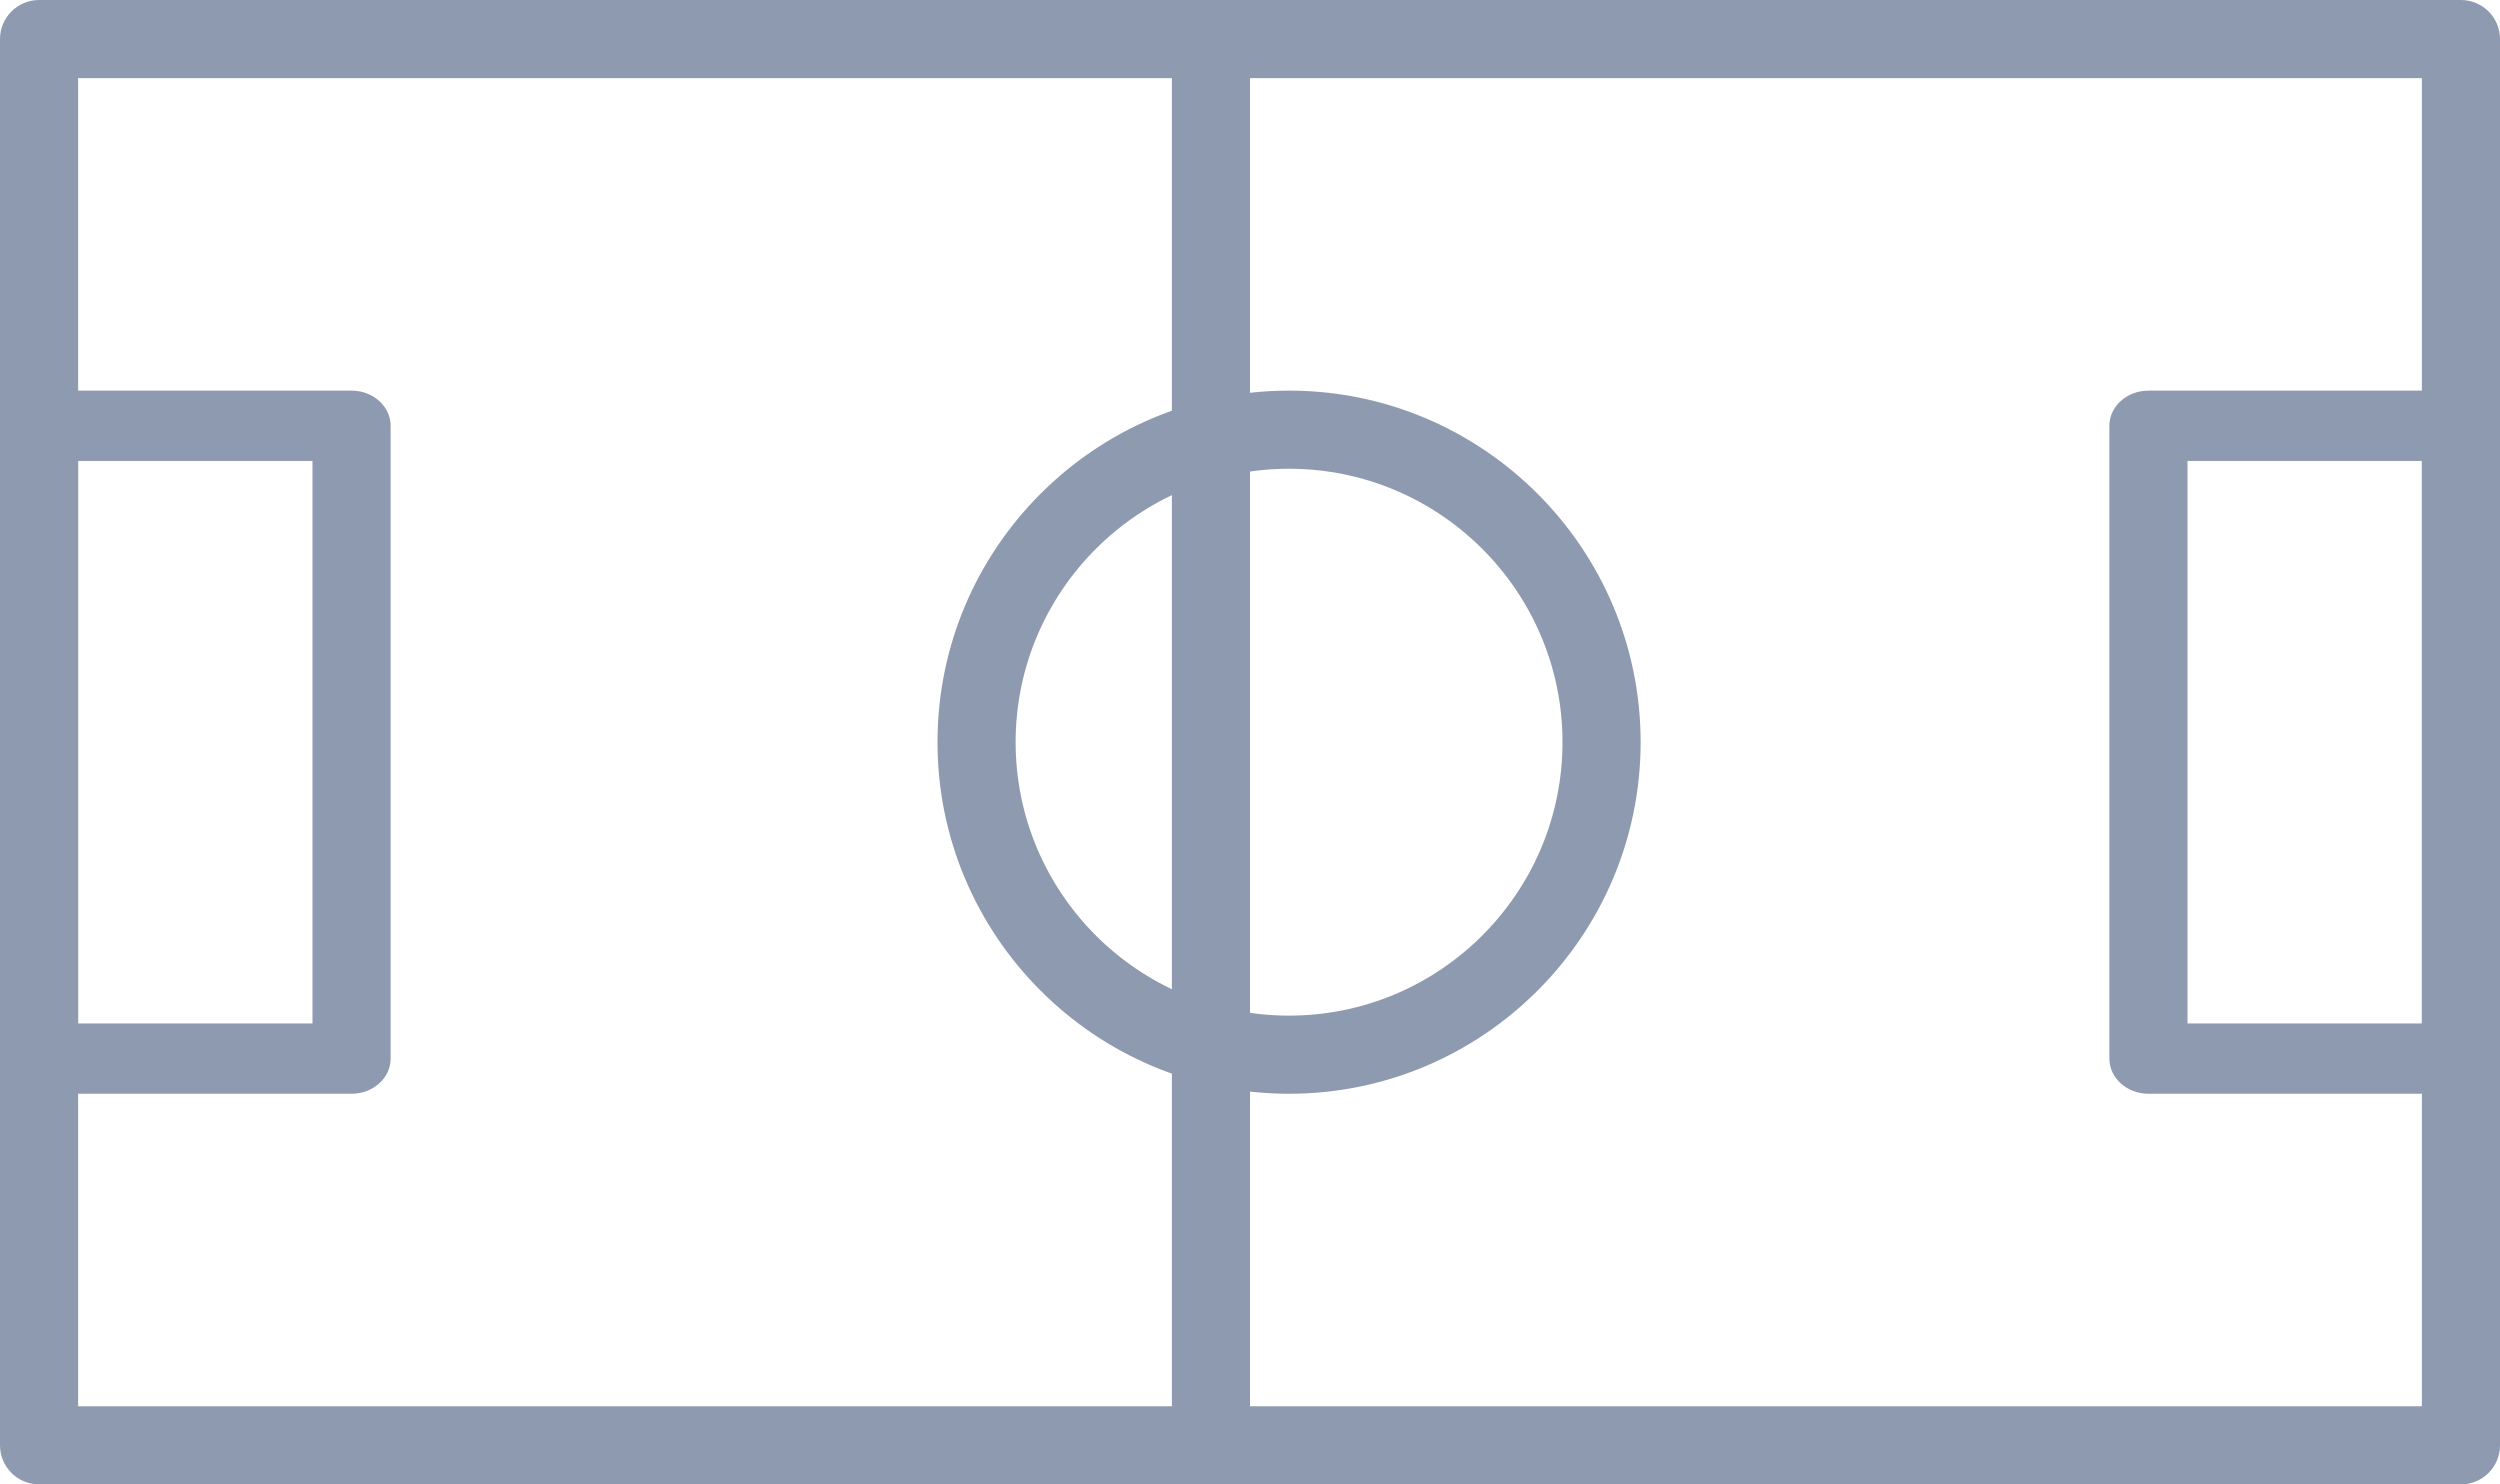 <?xml version="1.0" encoding="UTF-8"?>
<svg width="32px" height="19px" viewBox="0 0 32 19" version="1.1" xmlns="http://www.w3.org/2000/svg" xmlns:xlink="http://www.w3.org/1999/xlink">
    <!-- Generator: Sketch 46.2 (44496) - http://www.bohemiancoding.com/sketch -->
    <title>soccer-field</title>
    <desc>Created with Sketch.</desc>
    <defs></defs>
    <g id="Page-2" stroke="none" stroke-width="1" fill="none" fill-rule="evenodd">
        <g id="Artboard-Copy-14" transform="translate(-602, -724)" fill-rule="nonzero" fill="#8E9AAF">
            <g id="Group-8" transform="translate(602, 627)">
                <g id="soccer-field" transform="translate(0, 97)">
                    <path d="M31.5,0 L0.5,0 C0.224,0 0,0.224 0,0.5 L0,18.5 C0,18.776 0.224,19 0.5,19 L31.5,19 C31.776,19 32,18.776 32,18.5 L32,0.5 C32,0.224 31.776,0 31.5,0 Z M31,18 L1,18 L1,1 L31,1 L31,18 Z" id="Shape"></path>
                    <path d="M15.5,0 C15.224,0 15,0.224 15,0.5 L15,18.5 C15,18.776 15.224,19 15.5,19 C15.776,19 16,18.776 16,18.5 L16,0.5 C16,0.224 15.776,0 15.5,0 Z" id="Shape"></path>
                    <path d="M16.5,5 C14.019,5 12,7.019 12,9.5 C12,11.981 14.019,14 16.5,14 C18.981,14 21,11.981 21,9.5 C21,7.019 18.981,5 16.5,5 Z M16.5,13 C14.57,13 13,11.43 13,9.5 C13,7.57 14.57,6 16.5,6 C18.43,6 20,7.57 20,9.5 C20,11.43 18.43,13 16.5,13 Z" id="Shape"></path>
                    <path d="M4.5,5 L0.5,5 C0.224,5 0,5.202 0,5.45 L0,13.55 C0,13.798 0.224,14 0.5,14 L4.5,14 C4.776,14 5,13.798 5,13.55 L5,5.45 C5,5.202 4.776,5 4.5,5 Z M4,13.1 L1,13.1 L1,5.9 L4,5.9 L4,13.1 L4,13.1 Z" id="Shape"></path>
                    <path d="M31.5,5 L27.5,5 C27.224,5 27,5.202 27,5.45 L27,13.55 C27,13.798 27.224,14 27.5,14 L31.5,14 C31.776,14 32,13.798 32,13.55 L32,5.45 C32,5.202 31.776,5 31.5,5 Z M31,13.1 L28,13.1 L28,5.9 L31,5.9 L31,13.1 Z" id="Shape"></path>
                </g>
            </g>
        </g>
    </g>
</svg>
